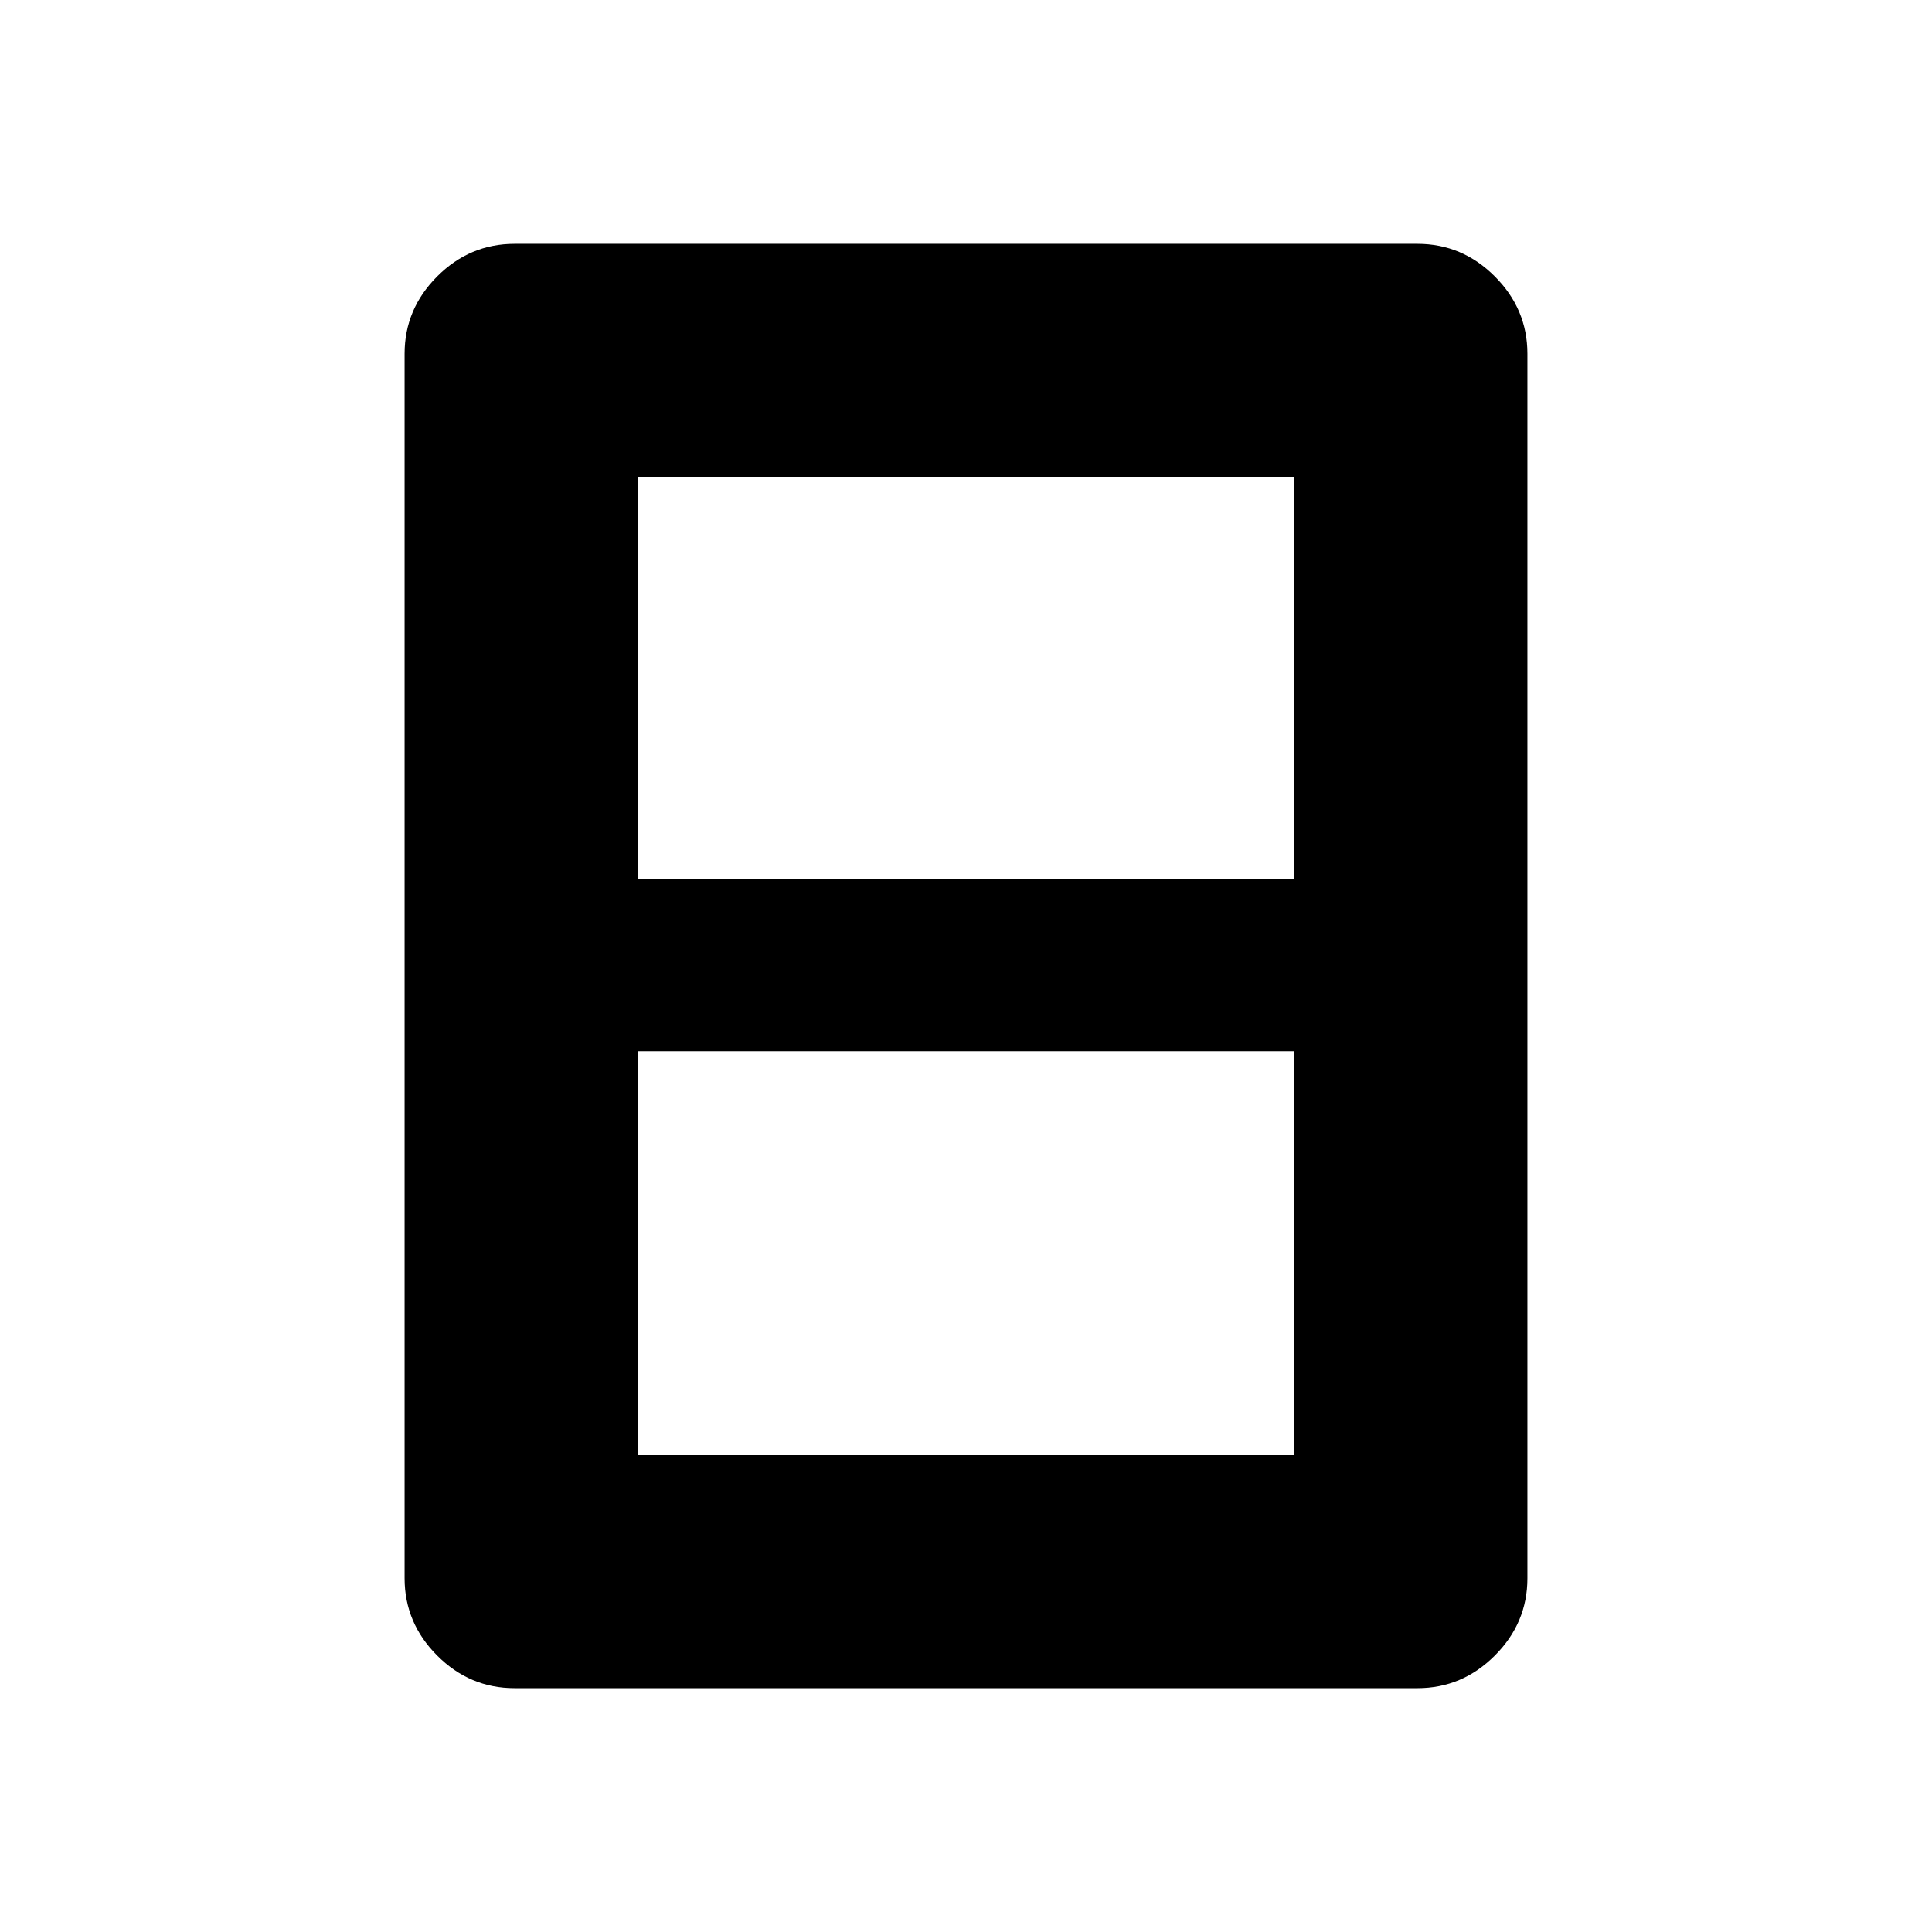 <svg xmlns="http://www.w3.org/2000/svg" height="48" viewBox="0 -960 960 960" width="48"><path d="M316.81-236.92h326.38v-200.73H316.81v200.73Zm0-286.31h326.38v-199.85H316.81v199.85Zm442.15 347.44q0 22.24-16.2 38.44-16.19 16.2-38.45 16.2H255.69q-22.26 0-38.45-16.2-16.2-16.2-16.2-38.44v-608.42q0-22.24 16.2-38.44 16.19-16.2 38.45-16.2h448.62q22.26 0 38.45 16.2 16.2 16.2 16.2 38.44v608.42Z"/></svg>